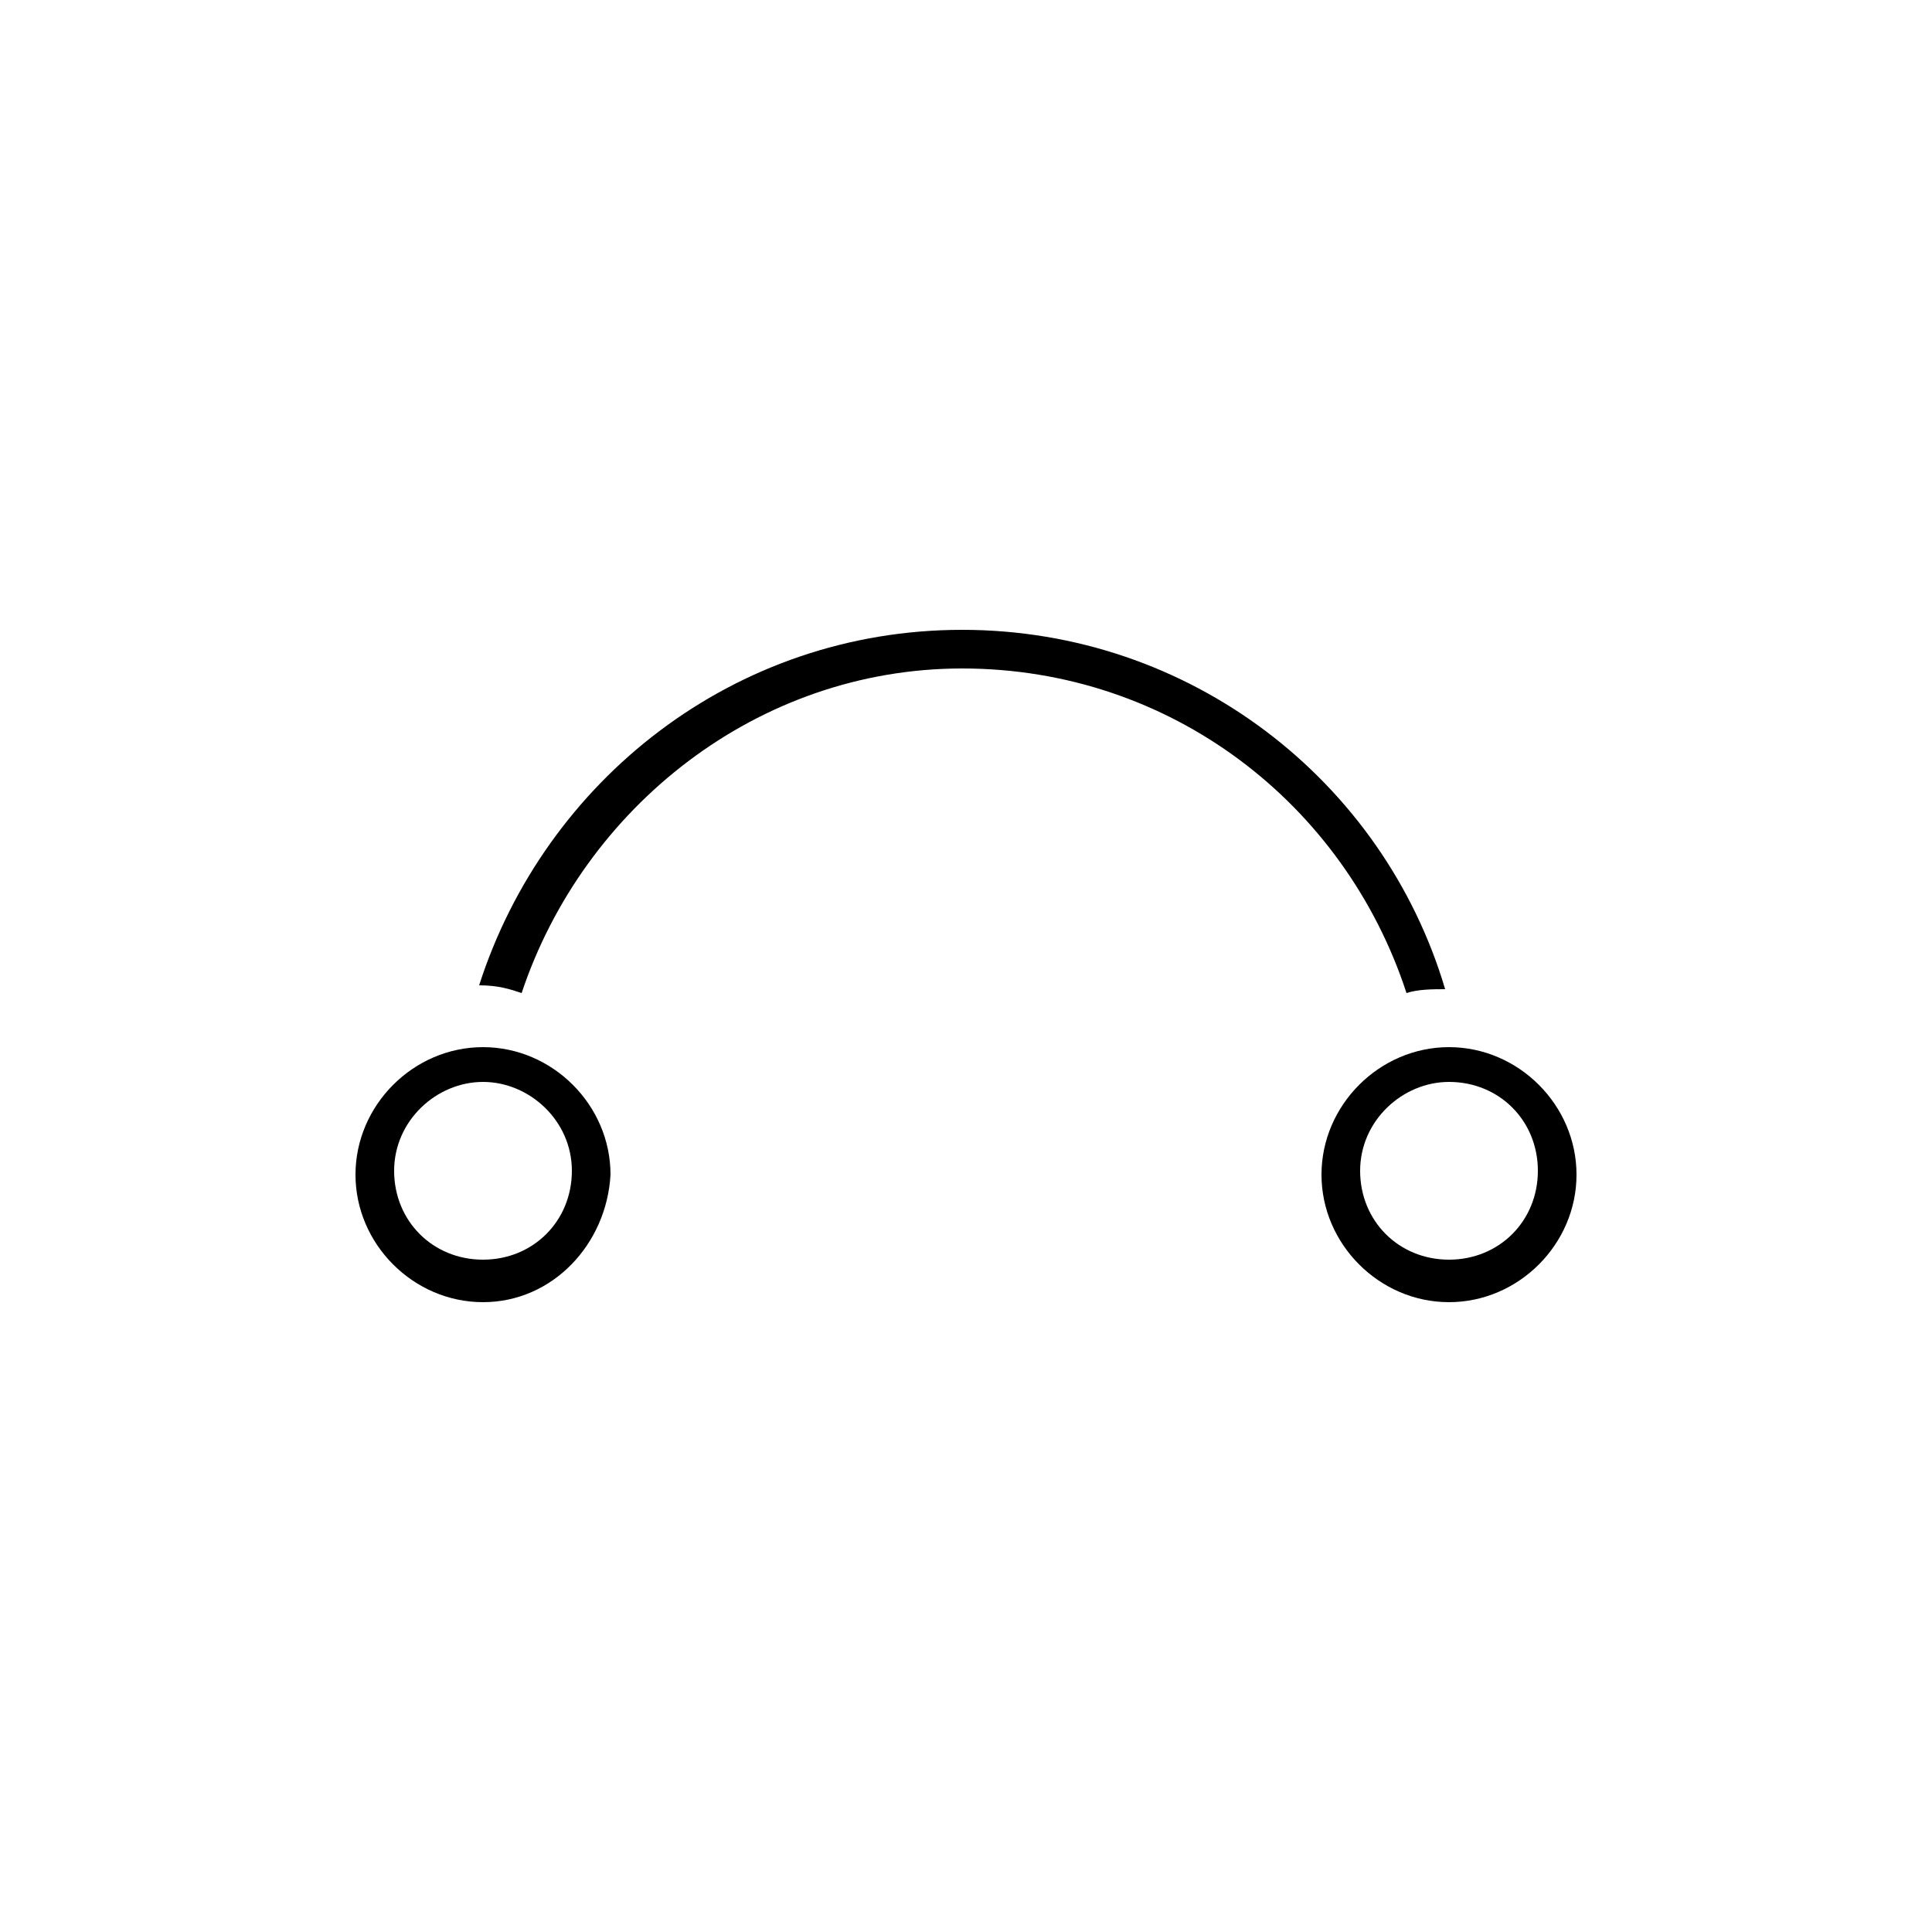 <?xml version="1.0" encoding="utf-8"?>
<!-- Generator: Adobe Illustrator 18.1.0, SVG Export Plug-In . SVG Version: 6.00 Build 0)  -->
<svg version="1.1" id="Layer_1" xmlns="http://www.w3.org/2000/svg" xmlns:xlink="http://www.w3.org/1999/xlink" x="0px" y="0px"
	 viewBox="0 0 50 50" enable-background="new 0 0 50 50" xml:space="preserve">
<g>
	<path d="M37.5,33.7c-1.8,0-3.3-1.5-3.3-3.3c0-1.8,1.5-3.3,3.3-3.3s3.3,1.5,3.3,3.3C40.8,32.2,39.3,33.7,37.5,33.7z M37.5,28
		c-1.2,0-2.3,1-2.3,2.3s1,2.3,2.3,2.3s2.3-1,2.3-2.3S38.8,28,37.5,28z"/>
	<path d="M12.5,33.7c-1.8,0-3.3-1.5-3.3-3.3c0-1.8,1.5-3.3,3.3-3.3s3.3,1.5,3.3,3.3C15.7,32.2,14.3,33.7,12.5,33.7z M12.5,28
		c-1.2,0-2.3,1-2.3,2.3s1,2.3,2.3,2.3s2.3-1,2.3-2.3S13.7,28,12.5,28z"/>
	<g>
		<path d="M13.5,25.7c1.6-4.8,6.1-8.4,11.4-8.4c5.4,0,9.9,3.5,11.5,8.4c0.3-0.1,0.7-0.1,1-0.1c-1.6-5.4-6.6-9.3-12.5-9.3
			c-5.9,0-10.8,3.9-12.5,9.2C12.9,25.5,13.2,25.6,13.5,25.7z"/>
	</g>
</g>
</svg>
